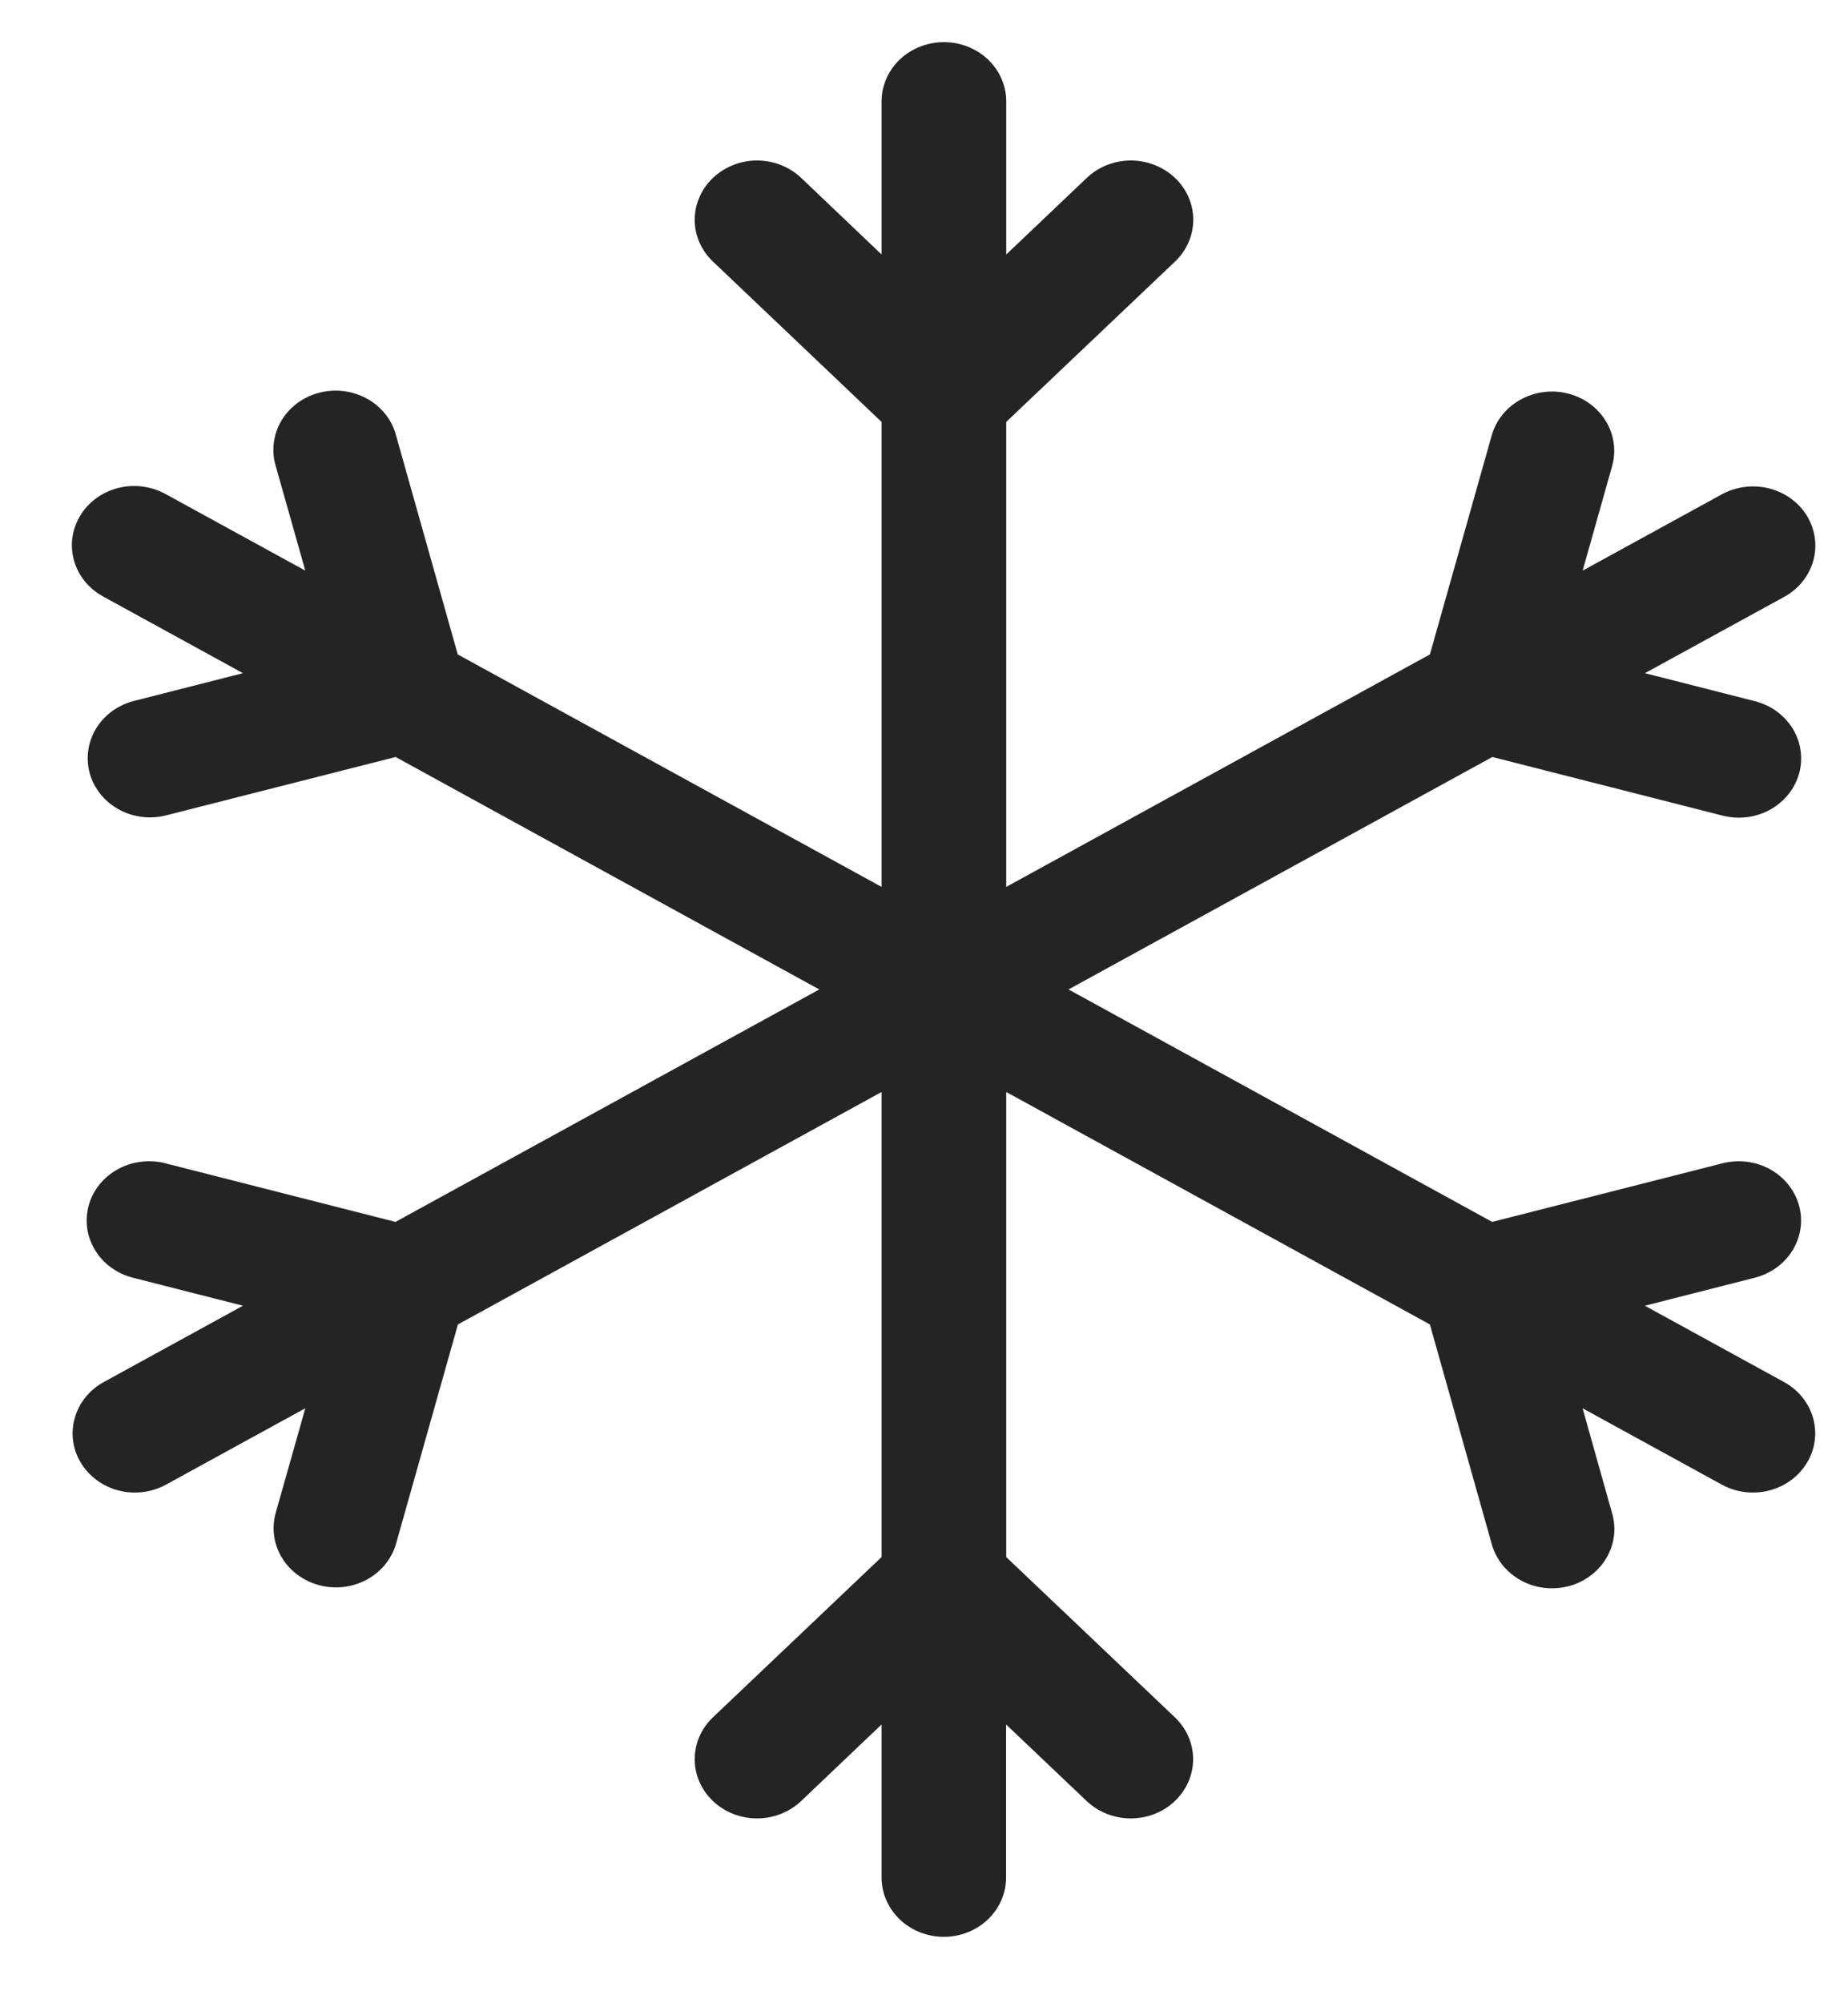 <svg width="24" height="26" viewBox="0 0 24 26" fill="none" xmlns="http://www.w3.org/2000/svg">
<path d="M12.259 25.138C12.044 25.138 11.838 25.057 11.686 24.913C11.535 24.768 11.449 24.573 11.449 24.369V22.382L10.404 23.376C10.252 23.52 10.046 23.601 9.831 23.601C9.617 23.601 9.411 23.52 9.259 23.376C9.107 23.231 9.022 23.036 9.022 22.832C9.022 22.628 9.108 22.432 9.26 22.288L11.449 20.209V14.173L5.947 17.19L5.144 20.034C5.089 20.23 4.953 20.398 4.767 20.5C4.581 20.602 4.36 20.629 4.152 20.576C3.945 20.523 3.768 20.394 3.661 20.217C3.554 20.041 3.525 19.831 3.581 19.634L3.965 18.278L2.152 19.271C1.966 19.372 1.746 19.398 1.54 19.345C1.334 19.292 1.158 19.163 1.051 18.987C0.944 18.812 0.915 18.603 0.97 18.407C1.024 18.211 1.158 18.043 1.343 17.94L3.155 16.947L1.725 16.583C1.622 16.557 1.526 16.512 1.442 16.45C1.357 16.389 1.287 16.312 1.234 16.224C1.181 16.137 1.146 16.04 1.132 15.94C1.119 15.84 1.126 15.739 1.153 15.641C1.181 15.543 1.229 15.452 1.293 15.372C1.358 15.292 1.439 15.225 1.531 15.175C1.623 15.124 1.725 15.092 1.83 15.079C1.936 15.065 2.043 15.072 2.146 15.098L5.136 15.859L10.64 12.842L5.138 9.825L2.144 10.586C1.938 10.635 1.72 10.605 1.537 10.502C1.354 10.4 1.221 10.233 1.166 10.039C1.112 9.844 1.14 9.637 1.244 9.461C1.349 9.286 1.522 9.157 1.726 9.101L3.155 8.737L1.343 7.744C1.25 7.694 1.169 7.627 1.103 7.547C1.038 7.467 0.99 7.375 0.962 7.278C0.934 7.18 0.927 7.078 0.94 6.977C0.954 6.877 0.989 6.78 1.042 6.692C1.095 6.604 1.166 6.527 1.251 6.466C1.336 6.404 1.433 6.359 1.536 6.333C1.639 6.307 1.747 6.301 1.852 6.315C1.958 6.329 2.06 6.362 2.152 6.413L3.965 7.406L3.581 6.049C3.552 5.951 3.543 5.848 3.556 5.747C3.569 5.646 3.602 5.548 3.655 5.459C3.708 5.37 3.779 5.293 3.864 5.23C3.949 5.168 4.047 5.122 4.15 5.096C4.254 5.07 4.362 5.063 4.469 5.077C4.575 5.091 4.678 5.125 4.77 5.176C4.863 5.228 4.943 5.297 5.008 5.379C5.072 5.46 5.118 5.554 5.144 5.653L5.945 8.494L11.449 11.511V5.476L9.26 3.396C9.185 3.325 9.125 3.24 9.084 3.147C9.043 3.054 9.022 2.954 9.022 2.853C9.022 2.752 9.043 2.652 9.084 2.559C9.124 2.465 9.184 2.38 9.259 2.309C9.334 2.238 9.423 2.181 9.522 2.142C9.62 2.103 9.725 2.083 9.831 2.083C9.938 2.083 10.043 2.103 10.141 2.142C10.239 2.18 10.329 2.237 10.404 2.308L11.449 3.303V1.315C11.449 1.112 11.535 0.916 11.686 0.772C11.838 0.628 12.044 0.547 12.259 0.547C12.473 0.547 12.679 0.628 12.831 0.772C12.982 0.916 13.068 1.112 13.068 1.315V3.303L14.115 2.308C14.267 2.164 14.473 2.083 14.688 2.083C14.902 2.084 15.108 2.165 15.26 2.309C15.412 2.453 15.497 2.649 15.497 2.853C15.496 3.057 15.411 3.252 15.259 3.396L13.068 5.476V11.511L18.57 8.494L19.373 5.651C19.429 5.454 19.564 5.286 19.751 5.185C19.937 5.083 20.158 5.055 20.365 5.108C20.572 5.161 20.749 5.29 20.856 5.467C20.963 5.644 20.992 5.854 20.936 6.051L20.554 7.406L22.367 6.413C22.553 6.313 22.773 6.287 22.979 6.34C23.185 6.393 23.361 6.521 23.468 6.697C23.574 6.873 23.604 7.082 23.549 7.278C23.494 7.474 23.36 7.642 23.176 7.744L21.363 8.737L22.792 9.101C23 9.154 23.176 9.283 23.284 9.46C23.391 9.637 23.419 9.847 23.364 10.043C23.308 10.24 23.172 10.408 22.986 10.51C22.8 10.612 22.579 10.639 22.372 10.586L19.381 9.825L13.877 12.842L19.379 15.859L22.372 15.098C22.579 15.046 22.8 15.073 22.986 15.175C23.172 15.277 23.307 15.445 23.363 15.642C23.419 15.839 23.389 16.048 23.282 16.225C23.175 16.401 22.998 16.53 22.791 16.583L21.362 16.947L23.174 17.94C23.359 18.043 23.493 18.211 23.547 18.407C23.602 18.603 23.573 18.812 23.466 18.987C23.359 19.163 23.183 19.292 22.977 19.345C22.771 19.398 22.551 19.372 22.365 19.271L20.553 18.278L20.935 19.636C20.964 19.734 20.973 19.836 20.96 19.938C20.947 20.039 20.913 20.137 20.86 20.225C20.807 20.314 20.736 20.392 20.651 20.454C20.566 20.517 20.469 20.562 20.365 20.589C20.261 20.615 20.153 20.621 20.047 20.608C19.94 20.594 19.838 20.56 19.745 20.508C19.653 20.456 19.572 20.387 19.508 20.306C19.444 20.224 19.397 20.131 19.371 20.032L18.57 17.19L13.068 14.173V20.209L15.257 22.288C15.409 22.432 15.495 22.628 15.495 22.832C15.495 23.036 15.41 23.231 15.258 23.376C15.107 23.52 14.901 23.601 14.686 23.601C14.471 23.601 14.265 23.52 14.113 23.376L13.066 22.382V24.369C13.066 24.573 12.981 24.768 12.829 24.913C12.677 25.057 12.472 25.138 12.257 25.138H12.259Z" fill="#242424"/>
</svg>
